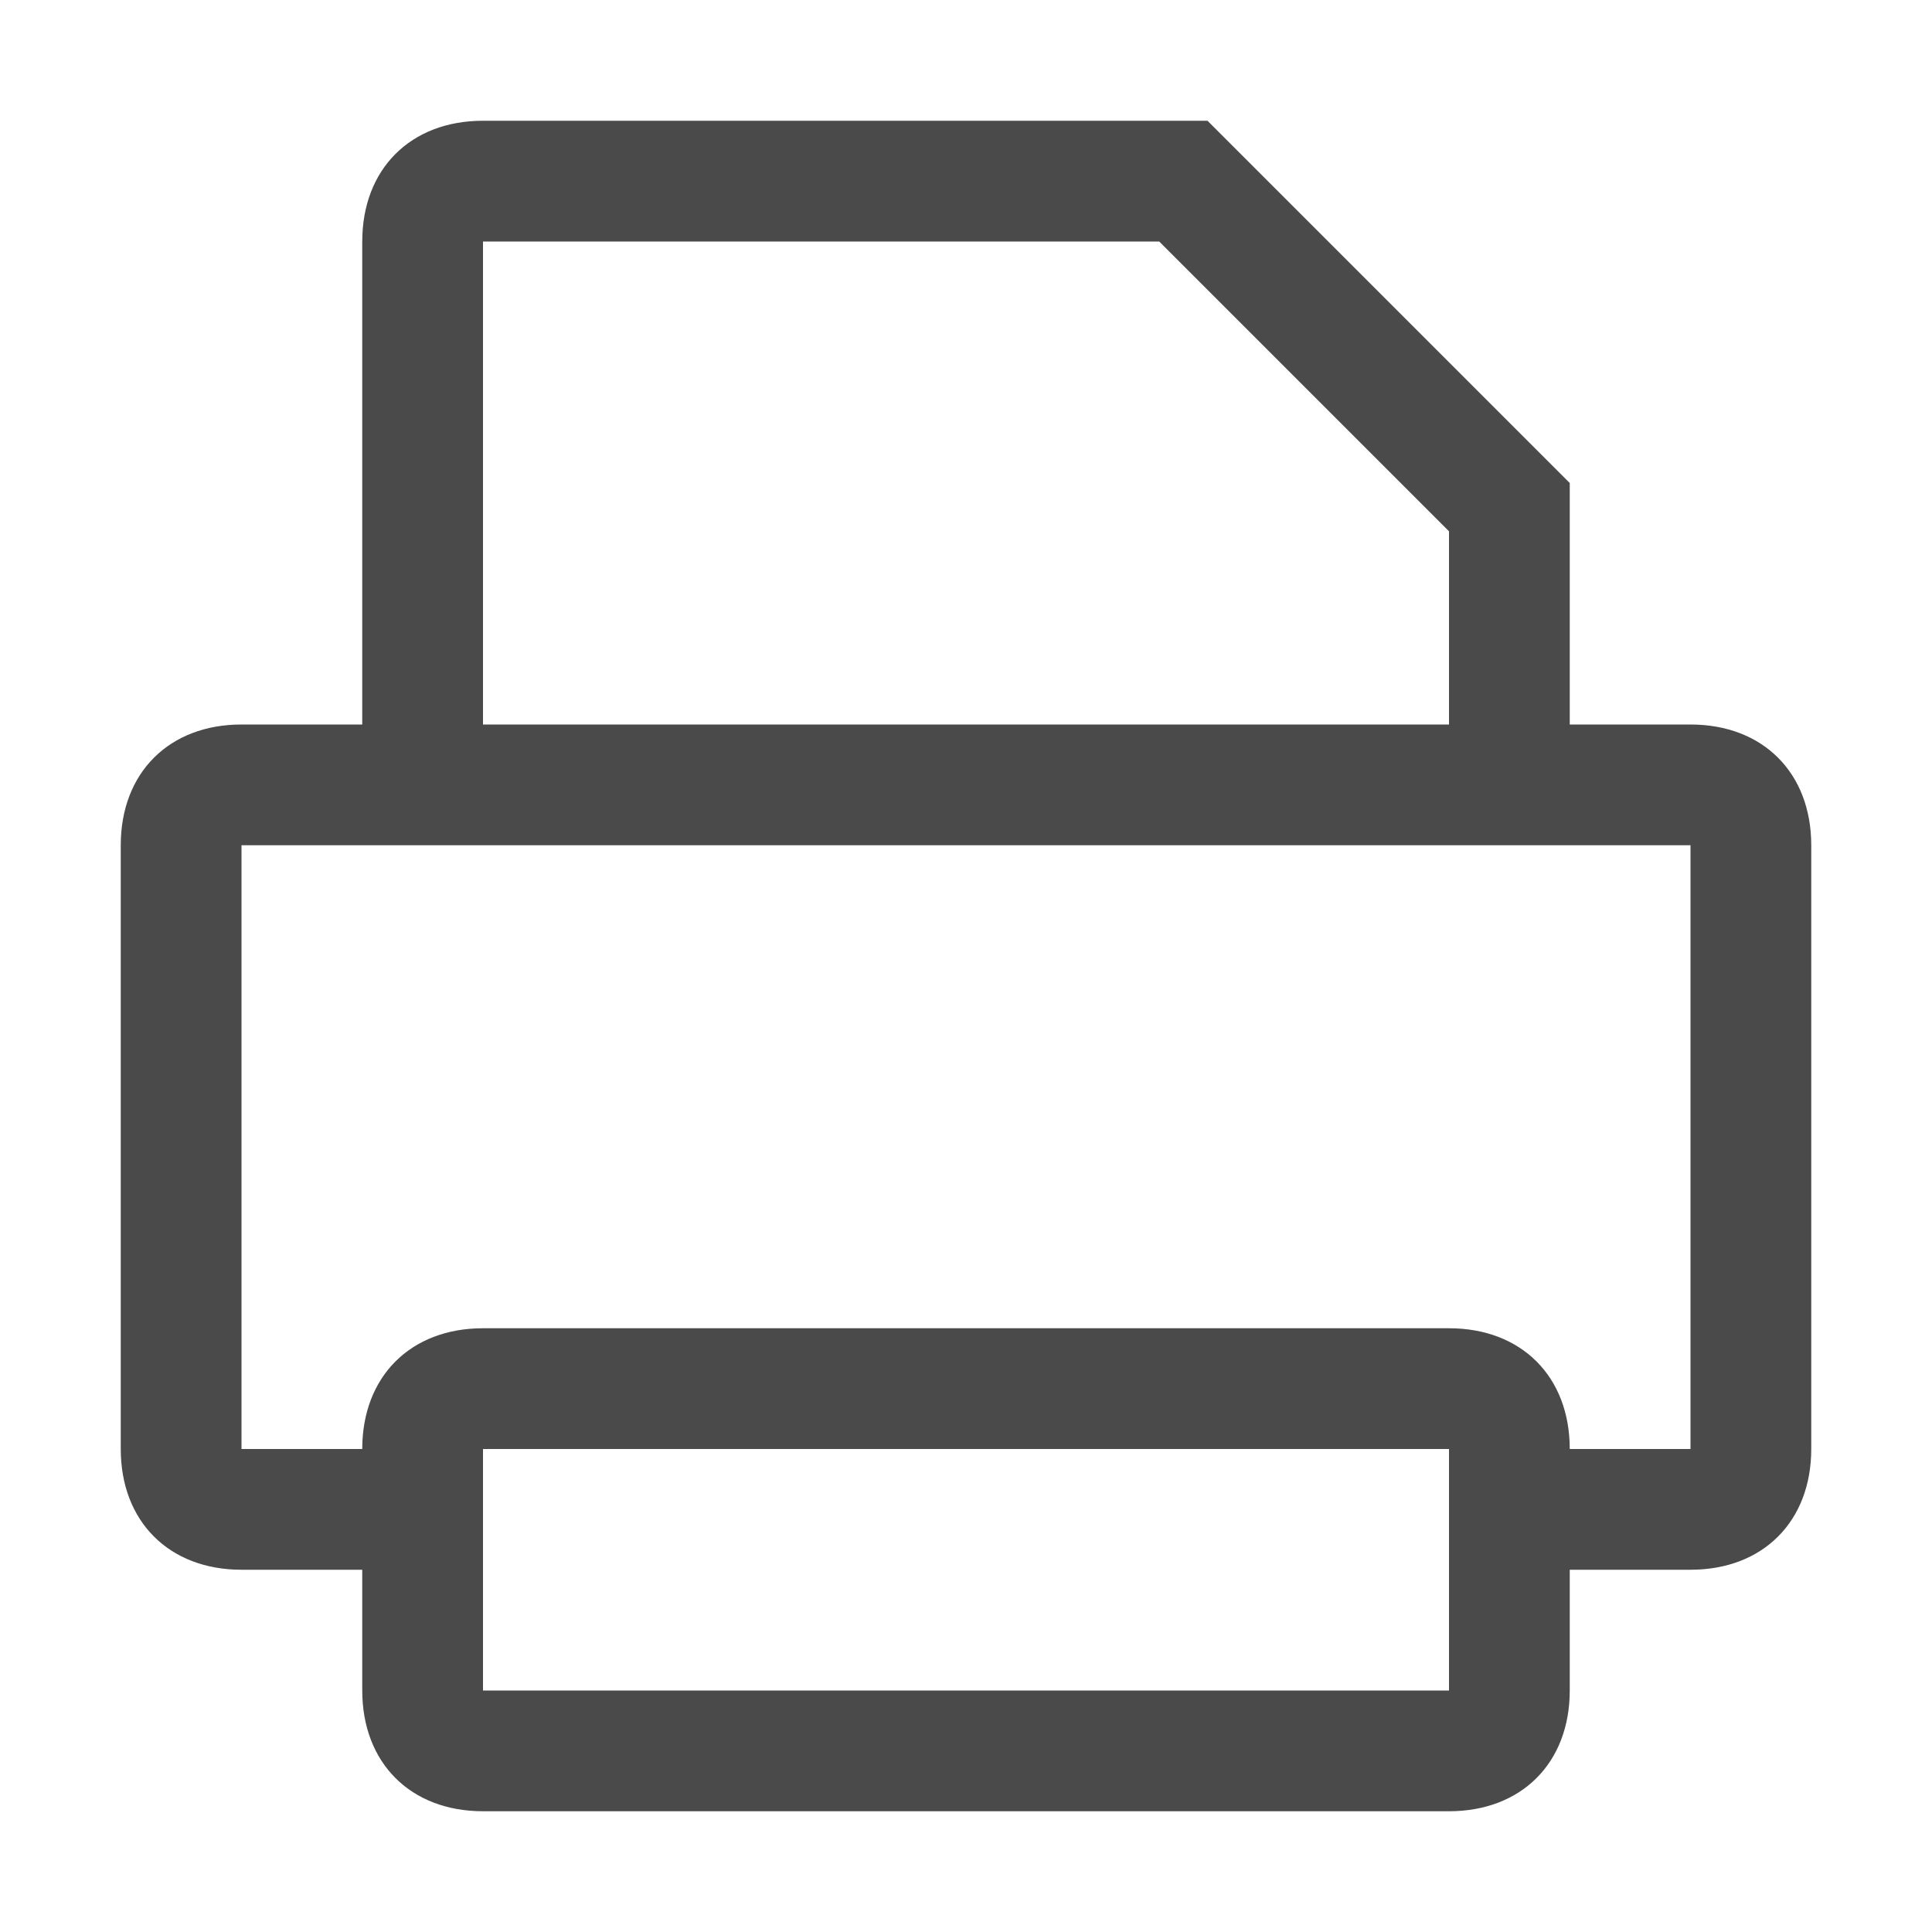 <?xml version="1.0" encoding="utf-8"?>
<!-- Generator: Adobe Illustrator 26.1.0, SVG Export Plug-In . SVG Version: 6.00 Build 0)  -->
<svg version="1.1" id="Icon_Print" xmlns="http://www.w3.org/2000/svg" xmlns:xlink="http://www.w3.org/1999/xlink" x="0px" y="0px"
	 viewBox="0 0 16 16" style="enable-background:new 0 0 16 16;" xml:space="preserve">
<style type="text/css">
	.st0{fill:#4A4A4A;}
</style>
<path id="Union_36" class="st0" d="M4,15c-0.6,0-1-0.4-1-1v-2c0-0.6,0.4-1,1-1h8c0.6,0,1,0.4,1,1h1V7H2v5h1v1H2c-0.6,0-1-0.4-1-1V7
	c0-0.6,0.4-1,1-1h1V2c0-0.6,0.4-1,1-1h6c0,0,3,3,3,3v2h1c0.6,0,1,0.4,1,1v5c0,0.6-0.4,1-1,1h-1v1c0,0.6-0.4,1-1,1H4z M4,14h8v-2H4
	V14z M12,6V4.4C11.4,3.8,10.2,2.6,9.6,2H4v4H12z"/>
</svg>
